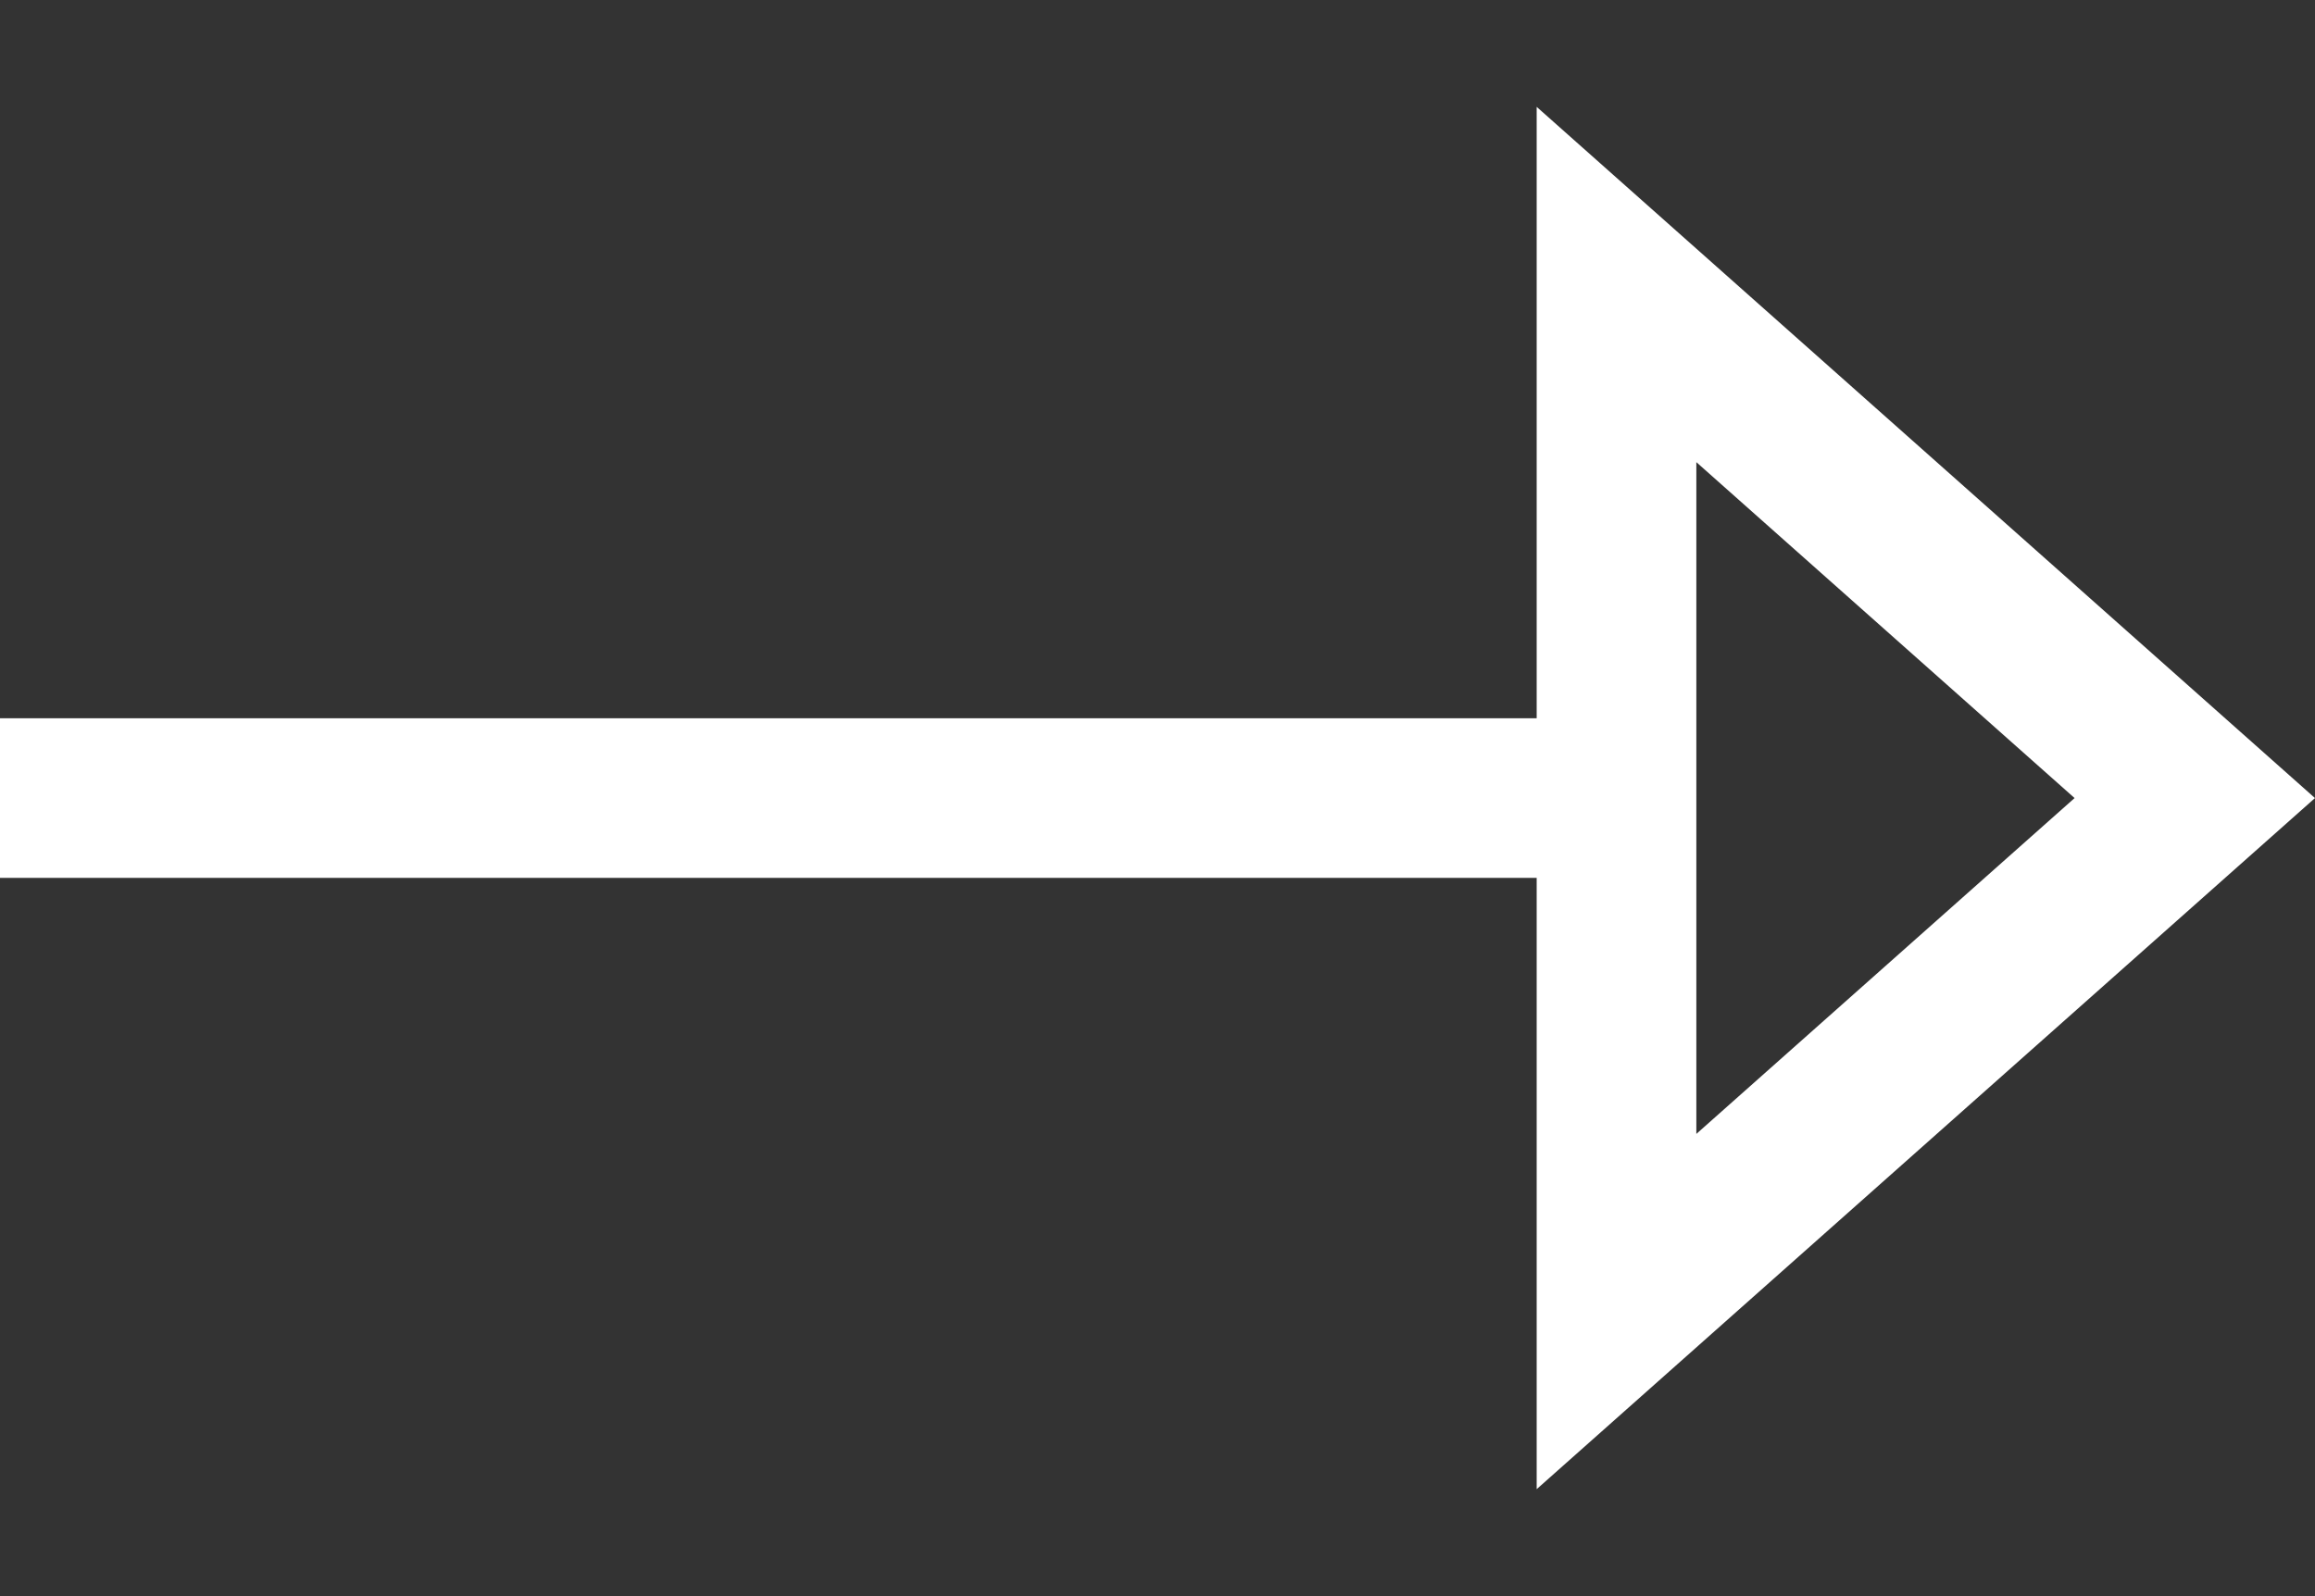 <svg width="29" height="20" viewBox="0 0 29 20" fill="none" xmlns="http://www.w3.org/2000/svg">
<rect x="0" y="0" width="29" height="20" fill="#333333" stroke="none"/>
<path d="M0 10L20 10" stroke="white" stroke-width="2"/>
<path d="M20.25 3.565L27.494 10L20.25 16.434L20.25 3.565Z" stroke="white" stroke-width="2"/>
</svg>

